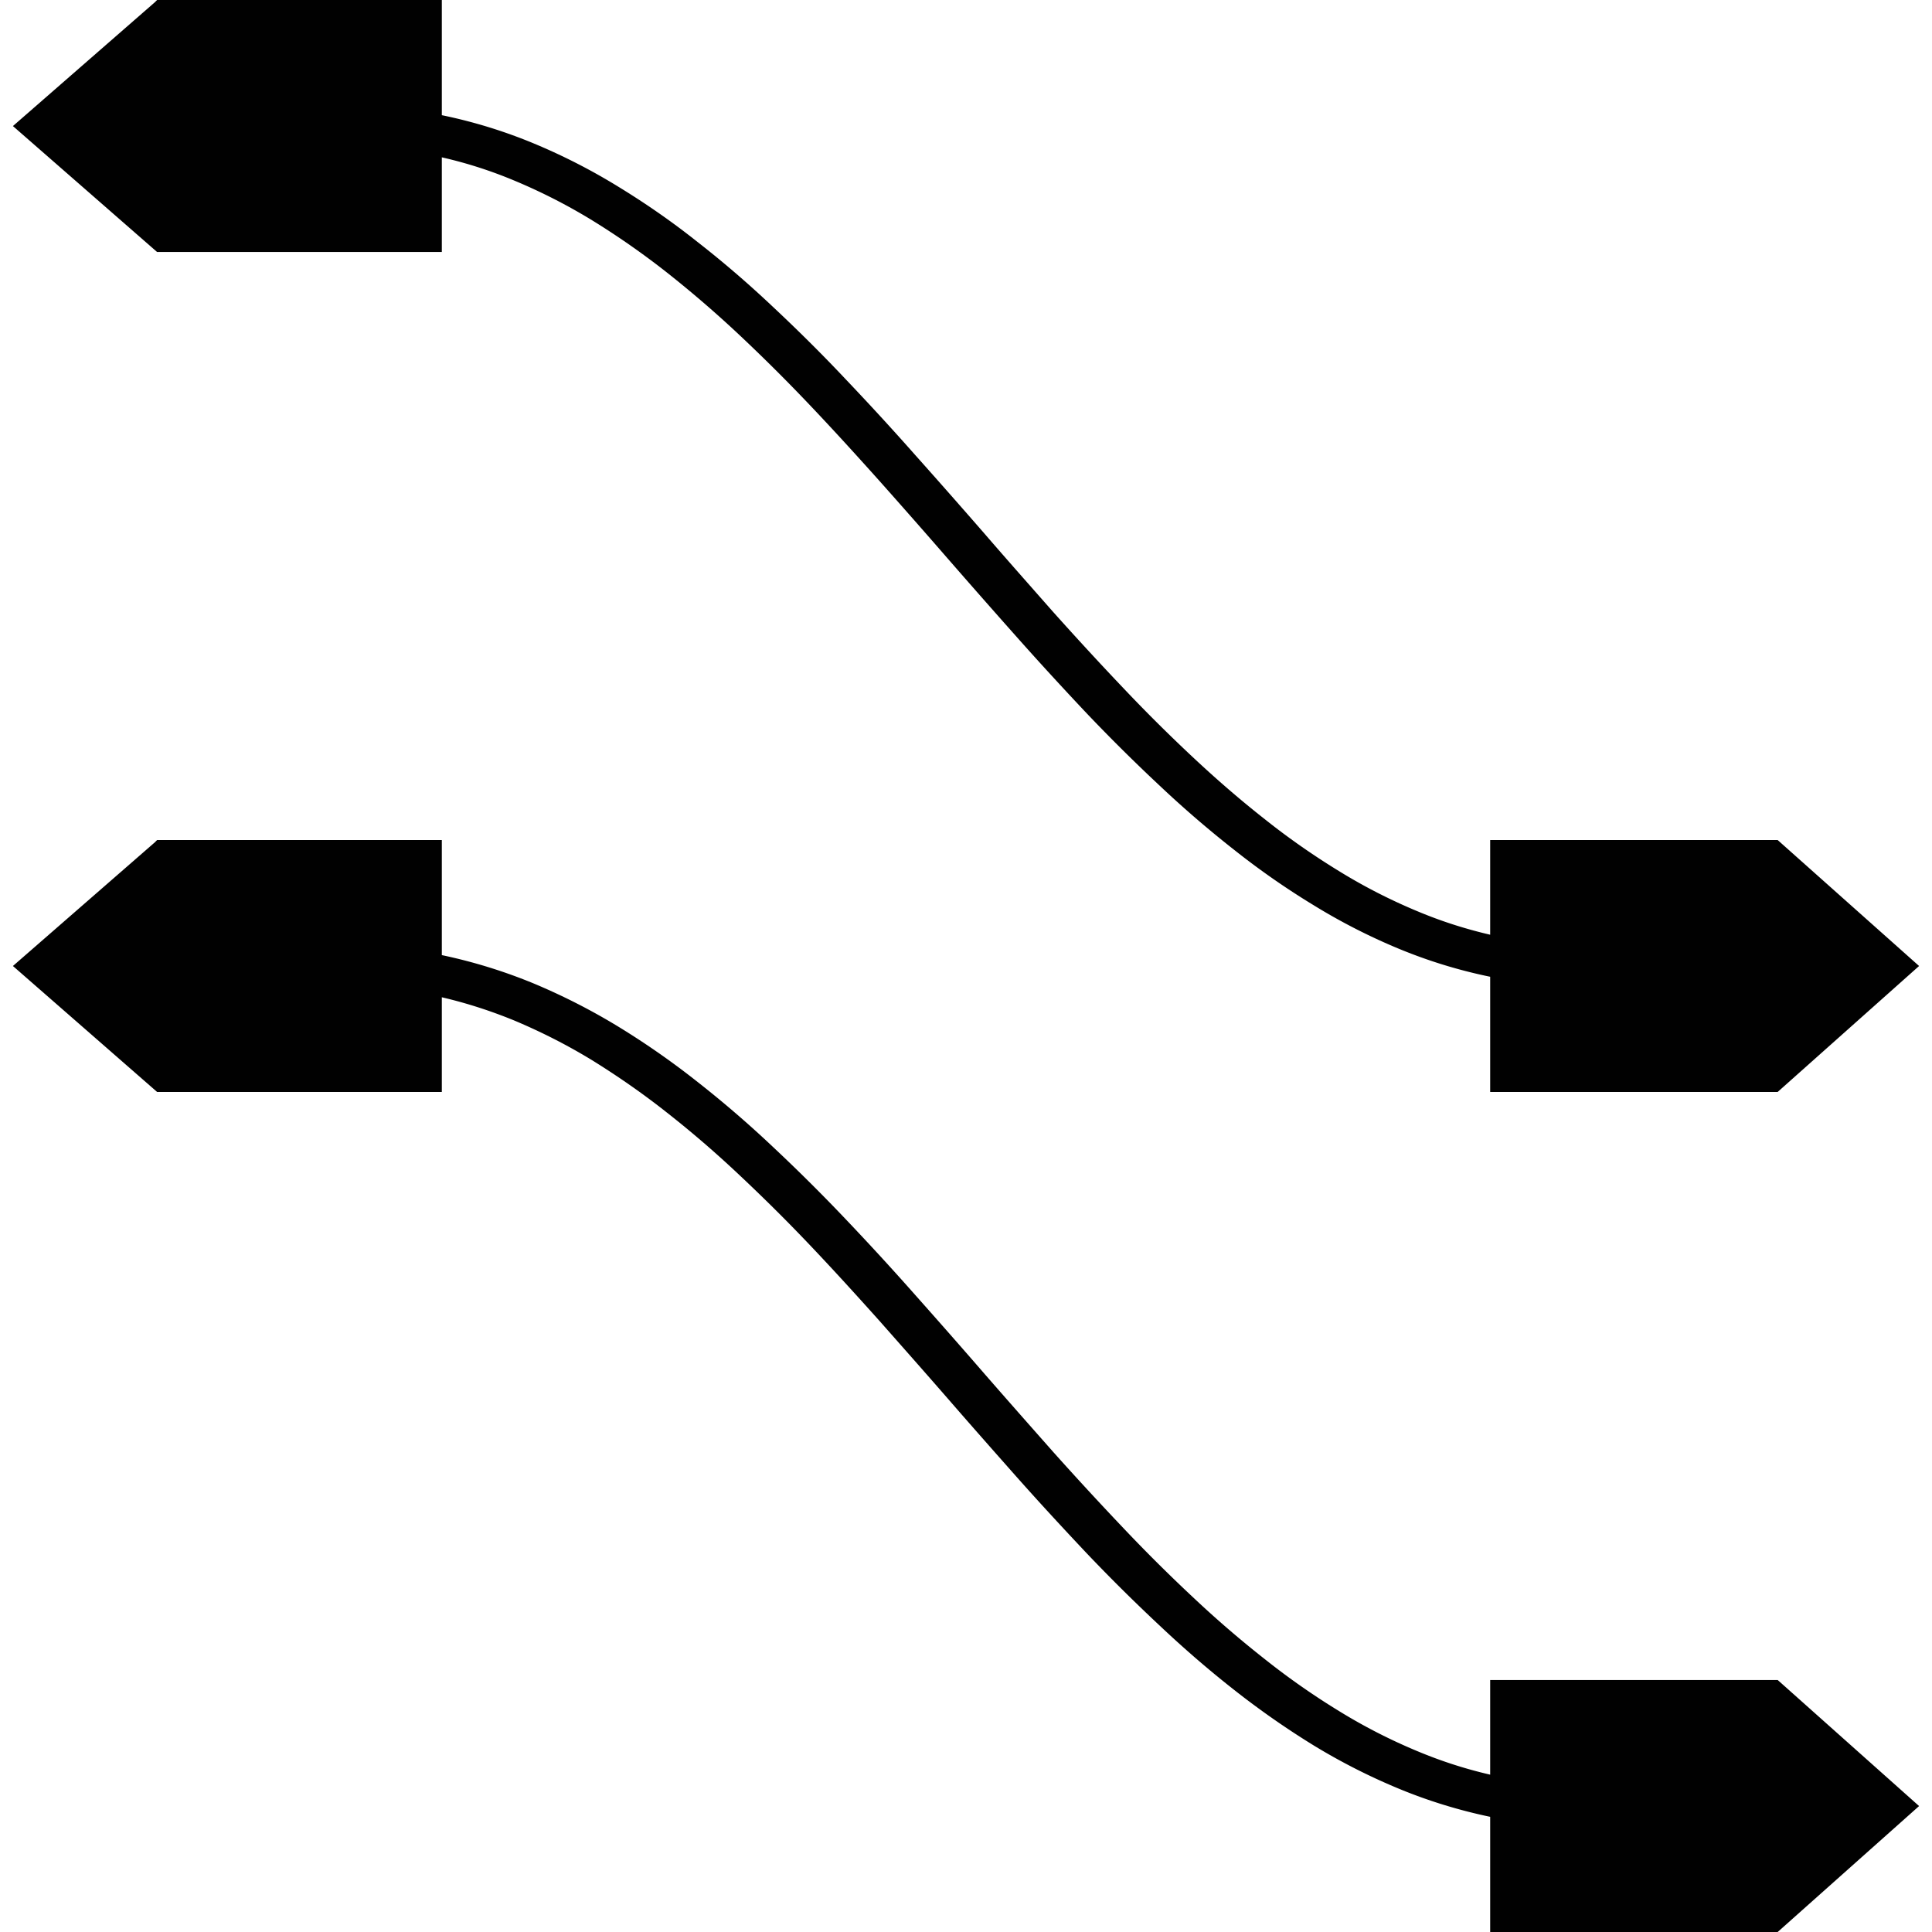 <svg xmlns="http://www.w3.org/2000/svg" style="isolation:isolate" width="16" height="16"><defs><style id="current-color-scheme" type="text/css"></style><linearGradient id="arrongin" x1="0%" x2="0%" y1="0%" y2="100%"><stop offset="0%" stop-color="#dd9b44"/><stop offset="100%" stop-color="#ad6c16"/></linearGradient><linearGradient id="aurora" x1="0%" x2="0%" y1="0%" y2="100%"><stop offset="0%" stop-color="#09d4df"/><stop offset="100%" stop-color="#9269f4"/></linearGradient><linearGradient id="fitdance" x1="0%" x2="0%" y1="0%" y2="100%"><stop offset="0%" stop-color="#1ad6ab"/><stop offset="100%" stop-color="#329db6"/></linearGradient><linearGradient id="oomox" x1="0%" x2="0%" y1="0%" y2="100%"><stop offset="0%" stop-color="#efefe7"/><stop offset="100%" stop-color="#8f8f8b"/></linearGradient><linearGradient id="rainblue" x1="0%" x2="0%" y1="0%" y2="100%"><stop offset="0%" stop-color="#00f260"/><stop offset="100%" stop-color="#0575e6"/></linearGradient><linearGradient id="sunrise" x1="0%" x2="0%" y1="0%" y2="100%"><stop offset="0%" stop-color="#ff8501"/><stop offset="100%" stop-color="#ffcb01"/></linearGradient><linearGradient id="telinkrin" x1="0%" x2="0%" y1="0%" y2="100%"><stop offset="0%" stop-color="#b2ced6"/><stop offset="100%" stop-color="#6da5b7"/></linearGradient><linearGradient id="60spsycho" x1="0%" x2="0%" y1="0%" y2="100%"><stop offset="0%" stop-color="#df5940"/><stop offset="25%" stop-color="#d8d15f"/><stop offset="50%" stop-color="#e9882a"/><stop offset="100%" stop-color="#279362"/></linearGradient><linearGradient id="90ssummer" x1="0%" x2="0%" y1="0%" y2="100%"><stop offset="0%" stop-color="#f618c7"/><stop offset="20%" stop-color="#94ffab"/><stop offset="50%" stop-color="#fbfd54"/><stop offset="100%" stop-color="#0f83ae"/></linearGradient><linearGradient id="cyberneon" x1="0%" x2="0%" y1="0%" y2="100%"><stop offset="0" stop-color="#0abdc6"/><stop offset="1" stop-color="#ea00d9"/></linearGradient></defs><path fill-rule="evenodd" d="M12.341 8.089l-.015-.003a4.17 4.17 0 0 1-.749-.232 5 5 0 0 1-.699-.358 6.445 6.445 0 0 1-.656-.457 8.961 8.961 0 0 1-.623-.537A14.597 14.597 0 0 1 9 5.908c-.197-.209-.391-.42-.58-.633a85.793 85.793 0 0 1-.572-.65 71.047 71.047 0 0 0-.569-.647c-.189-.211-.379-.42-.574-.625a14.55 14.55 0 0 0-.584-.581 9.324 9.324 0 0 0-.599-.516 6.63 6.63 0 0 0-.619-.432 4.71 4.71 0 0 0-.645-.329 3.636 3.636 0 0 0-.599-.192v.784H1.301L.107 1.044 1.282.019 1.301 0h2.358v.954l.015.003c.258.054.509.132.749.232a5 5 0 0 1 .699.358c.229.14.449.293.656.458.218.17.425.349.623.536.206.193.406.391.599.596.197.207.391.418.58.632.192.215.383.432.572.649.188.218.379.433.569.649.189.211.379.418.574.623.188.199.383.393.584.581.191.179.39.352.599.516.196.156.403.3.619.432a4.6 4.6 0 0 0 .645.329c.193.081.393.145.599.193v-.784H14.722L15.893 8l-1.171 1.043h-2.381v-.954zm0 6.608a3.736 3.736 0 0 1-.599-.193 4.6 4.6 0 0 1-.645-.329 6.108 6.108 0 0 1-.619-.432 8.733 8.733 0 0 1-.599-.516 13.335 13.335 0 0 1-.584-.581 28.215 28.215 0 0 1-.574-.623c-.19-.215-.381-.431-.569-.647-.189-.218-.38-.435-.572-.651a23.082 23.082 0 0 0-.58-.632 14.62 14.62 0 0 0-.599-.595 8.961 8.961 0 0 0-.623-.537 6.617 6.617 0 0 0-.656-.458 5.22 5.22 0 0 0-.699-.357 4.34 4.34 0 0 0-.749-.233l-.015-.003v-.953H1.301l-.019.019L.107 8l1.194 1.043h2.358v-.784c.206.048.406.113.599.192.226.095.44.204.645.329.216.134.423.278.619.433.209.164.408.336.599.516.201.189.396.382.584.58.195.205.385.414.574.625.19.215.381.431.569.647.189.218.38.434.572.651.189.213.383.423.58.632.193.203.393.401.599.594.198.187.405.367.623.538.207.163.427.317.656.458a5.1 5.1 0 0 0 .699.356c.24.1.491.178.749.233l.015.003V16h2.381l1.171-1.043-1.171-1.044H12.341v.784z" fill="currentColor" color="#010101"/></svg>